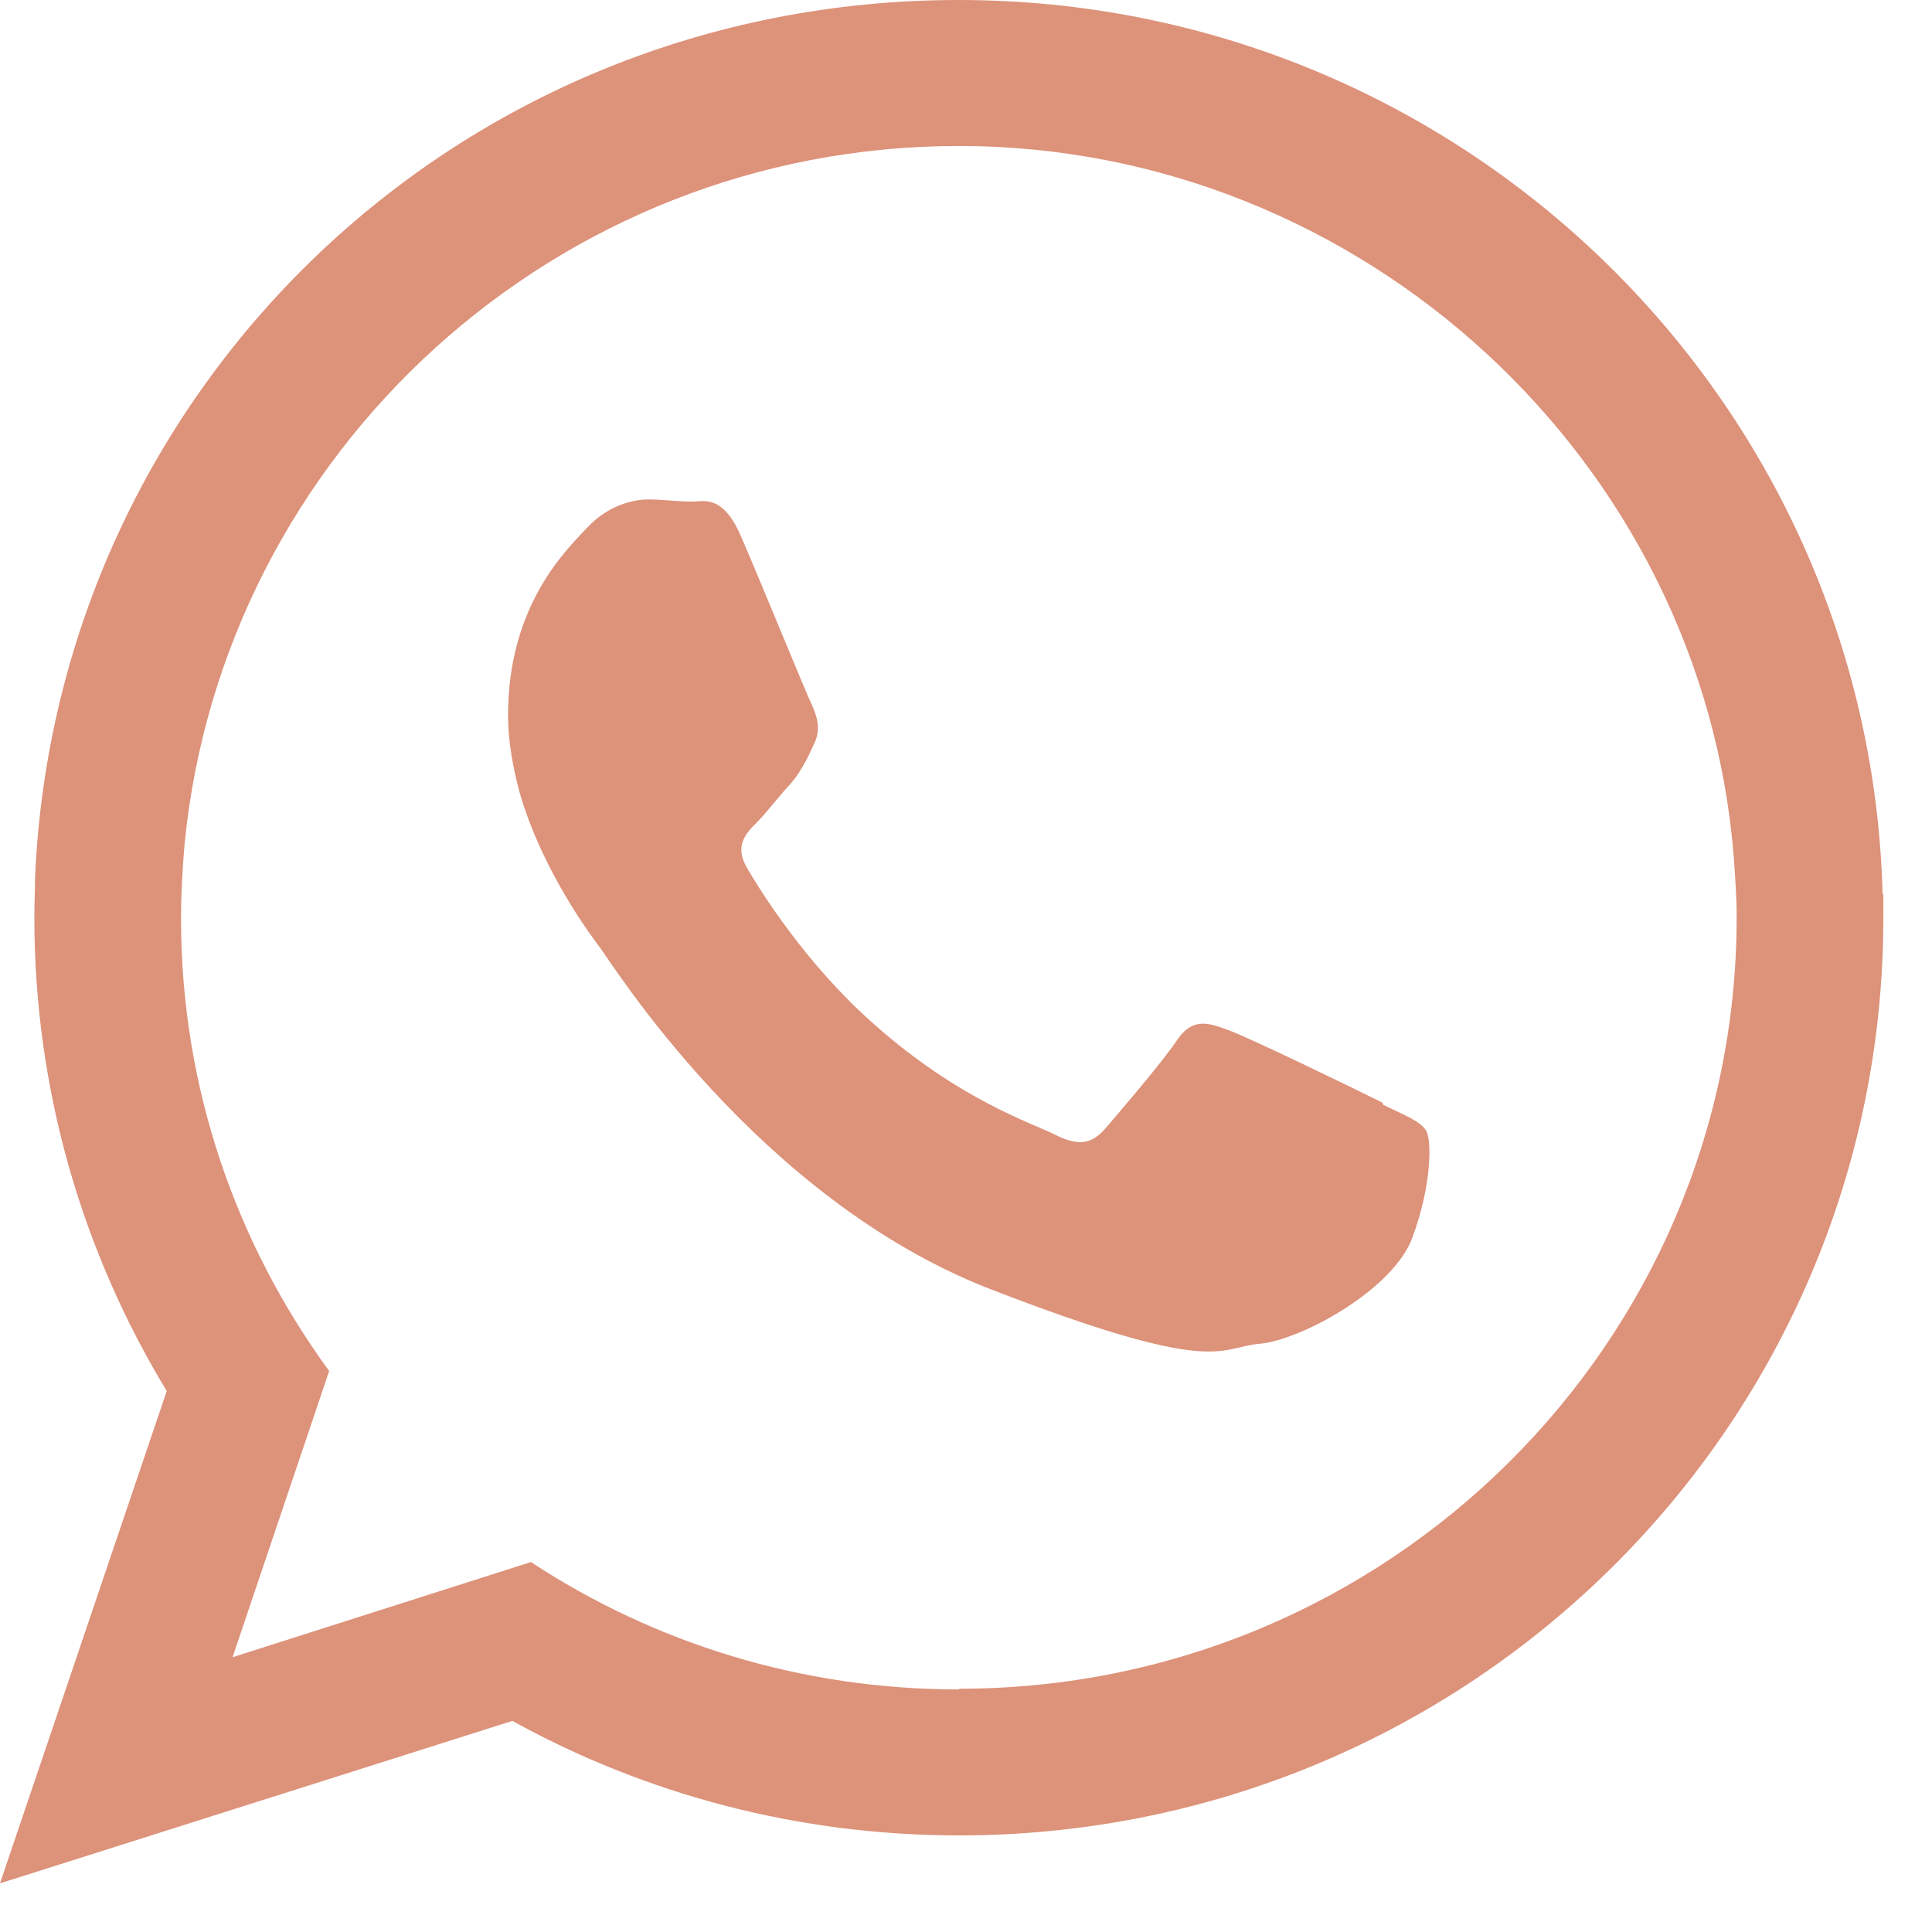 <svg width="27" height="27" viewBox="0 0 27 27" fill="none" xmlns="http://www.w3.org/2000/svg">
<g clip-path="url(#clip0_232_92)">
<path fill-rule="evenodd" clip-rule="evenodd" d="M26.31 12.5C26.13 5.57 20.42 0 13.4 0C6.38 0 0.79 5.44 0.49 12.26C0.49 12.45 0.48 12.63 0.48 12.82C0.48 15.25 1.16 17.51 2.33 19.44L0 26.32L7.16 24.05C9.01 25.07 11.14 25.65 13.4 25.65C20.54 25.65 26.32 19.91 26.32 12.83C26.32 12.72 26.32 12.61 26.32 12.5H26.31ZM13.4 23.61C11.19 23.61 9.14 22.96 7.42 21.83L3.25 23.16L4.6 19.16C3.3 17.38 2.53 15.2 2.53 12.84C2.53 12.49 2.55 12.14 2.58 11.79C3.12 6.32 7.77 2.04 13.4 2.04C19.03 2.04 23.79 6.43 24.23 11.98C24.25 12.26 24.27 12.54 24.27 12.82C24.27 18.77 19.39 23.6 13.41 23.6L13.4 23.61Z" fill="#DD927A"/>
<path fill-rule="evenodd" clip-rule="evenodd" d="M19.32 15.41C19 15.25 17.44 14.49 17.15 14.39C16.86 14.28 16.65 14.23 16.44 14.55C16.23 14.86 15.62 15.57 15.44 15.78C15.25 15.99 15.07 16.02 14.75 15.86C14.44 15.7 13.41 15.38 12.2 14.3C11.26 13.47 10.62 12.44 10.44 12.13C10.26 11.82 10.42 11.65 10.58 11.49C10.72 11.35 10.89 11.12 11.06 10.94C11.1 10.89 11.14 10.84 11.17 10.79C11.24 10.68 11.3 10.57 11.37 10.41C11.48 10.2 11.42 10.02 11.35 9.86C11.27 9.7 10.64 8.15 10.37 7.53C10.11 6.9 9.84 7.01 9.66 7.01C9.48 7.01 9.27 6.98 9.06 6.98C8.85 6.98 8.5 7.06 8.21 7.37C7.92 7.68 7.1 8.45 7.1 10C7.1 10.36 7.17 10.73 7.26 11.07C7.58 12.18 8.27 13.09 8.39 13.25C8.55 13.46 10.58 16.73 13.8 18C17.02 19.25 17.02 18.83 17.6 18.78C18.18 18.73 19.48 18.02 19.74 17.29C20.01 16.56 20.01 15.93 19.93 15.8C19.85 15.67 19.64 15.59 19.33 15.44L19.32 15.41Z" fill="#DD927A"/>
</g>
<defs>
<clipPath id="clip0_232_92">
<rect width="26.32" height="26.33" fill="white"/>
</clipPath>
</defs>
</svg>
